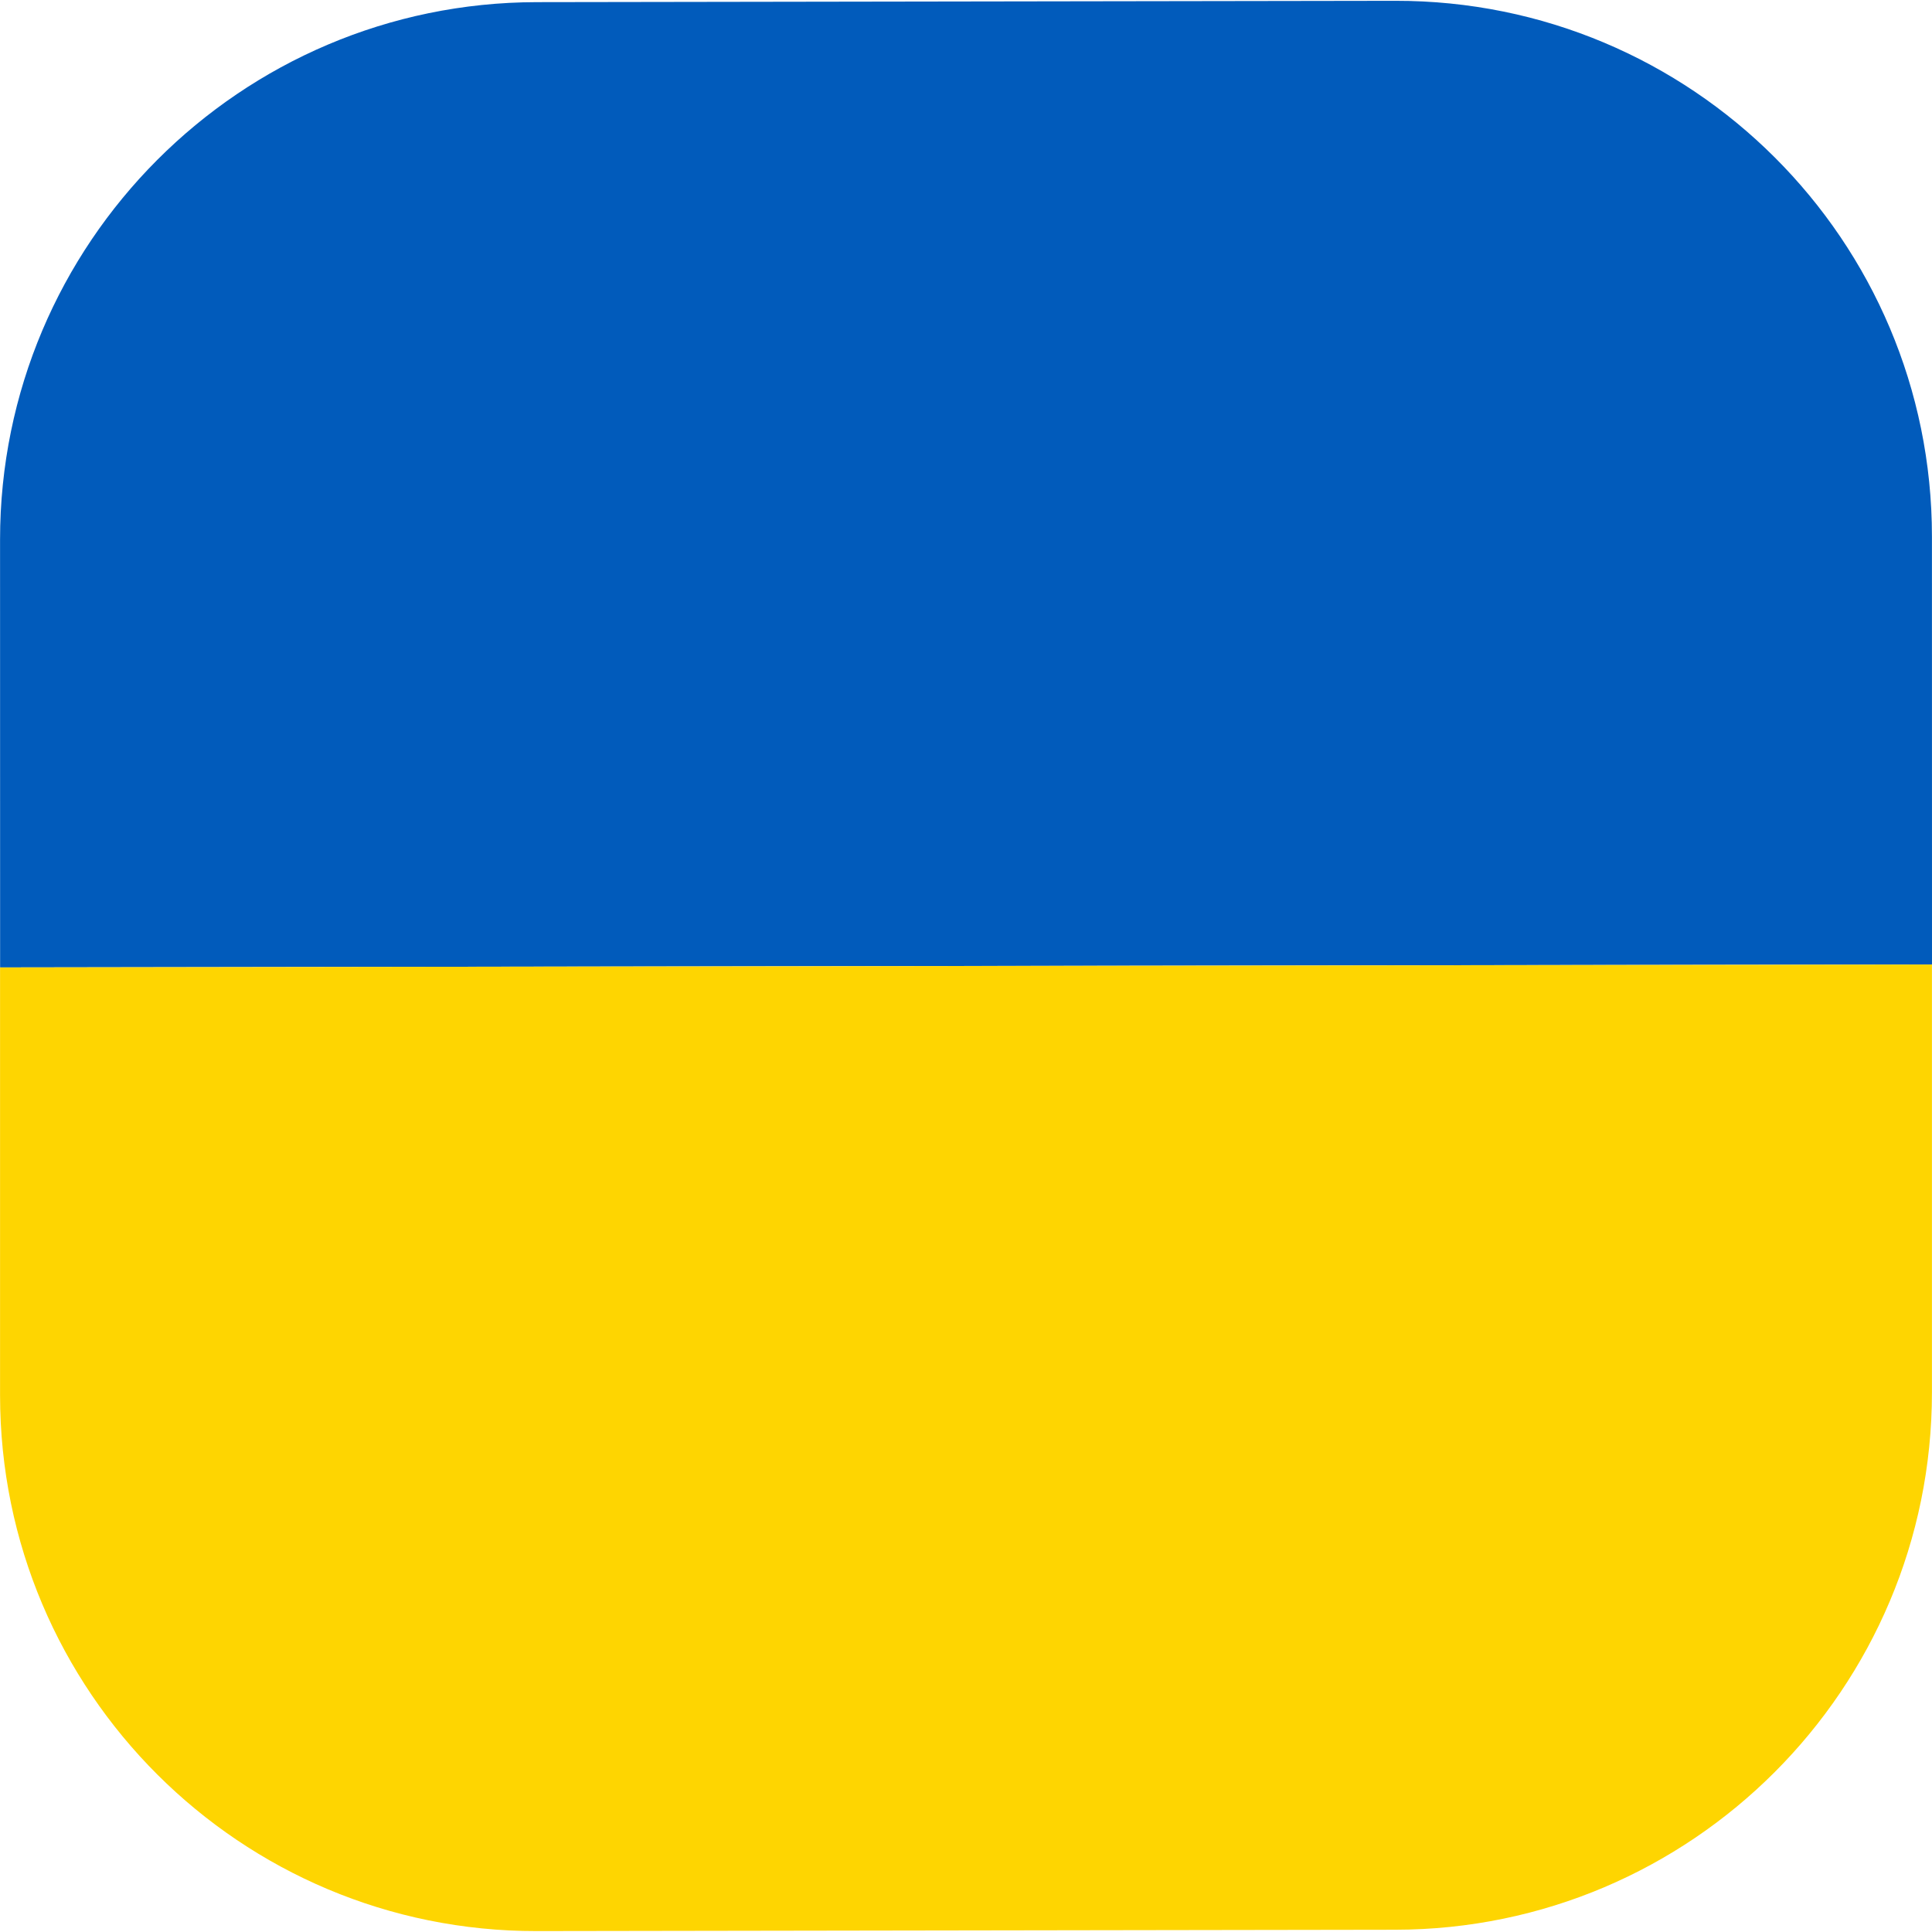 <svg width="36" height="36" viewBox="0 0 36 36" fill="none" xmlns="http://www.w3.org/2000/svg">
<path d="M36 17.971L0.002 18.027L0.001 10.055C0.001 4.533 4.478 0.048 10.001 0.04L25.999 0.015C31.522 0.007 35.999 4.477 35.999 10L36 17.971Z" fill="#015BBB"/>
<path d="M35.999 25.943C36 31.466 31.523 35.95 26 35.958L10.002 35.983C4.479 35.992 0.002 31.521 0.001 25.998L0.001 18.027L35.999 17.972L35.999 25.943Z" fill="#FED501"/>
</svg>
